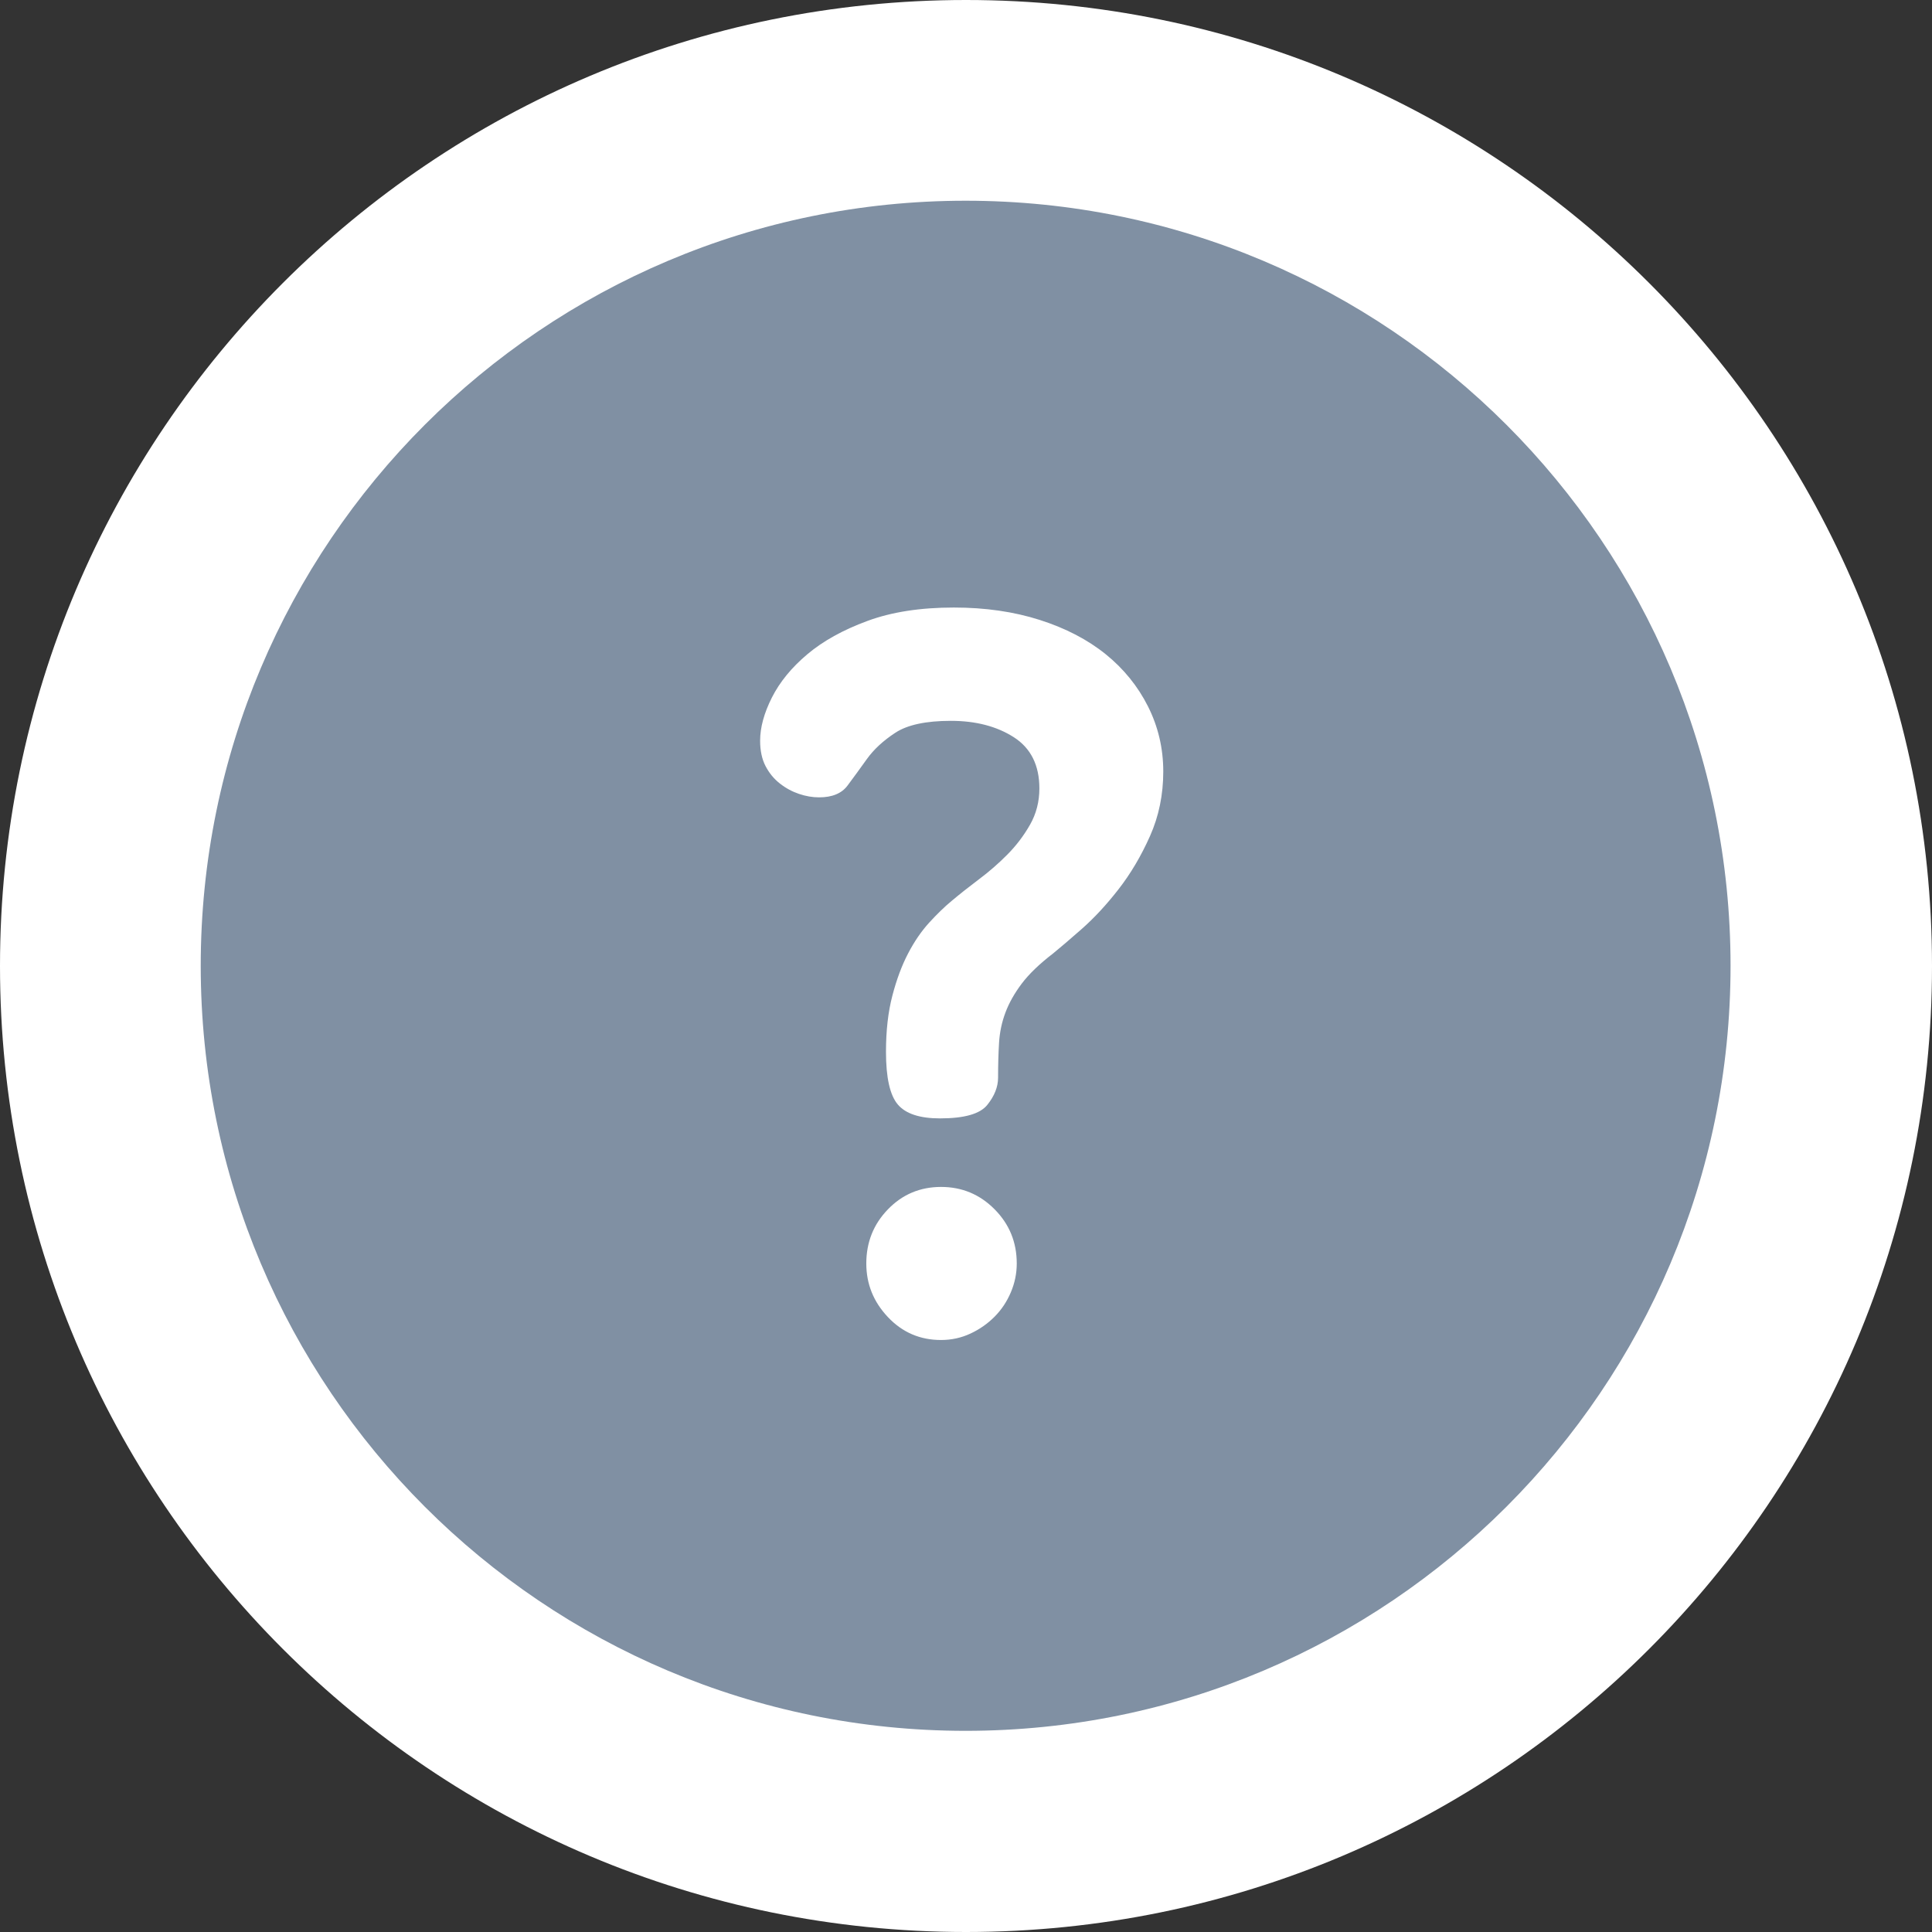 <svg xmlns="http://www.w3.org/2000/svg" xmlns:xlink="http://www.w3.org/1999/xlink" width="48px" height="48px">
    <rect width="100%" height="100%" fill="#333333" stroke="none"/>
    <path fill-rule="evenodd" fill="rgb(255, 255, 255)" d="M24.000,-0.000 C37.255,-0.000 48.000,10.745 48.000,24.000 C48.000,37.255 37.255,48.000 24.000,48.000 C10.745,48.000 -0.000,37.255 -0.000,24.000 C-0.000,10.745 10.745,-0.000 24.000,-0.000 Z"/>
    <path
        fill-rule="evenodd"
        fill="rgb(128, 144, 163)"
        d="M23.991,43.002 C13.498,43.002 4.987,34.490 4.987,23.994 C4.987,13.496 13.498,4.987 23.991,4.987 C34.484,4.987 42.995,13.496 42.995,23.994 C42.995,34.490 34.484,43.002 23.991,43.002 ZM22.061,32.724 C22.419,33.103 22.859,33.292 23.380,33.292 C23.640,33.292 23.885,33.238 24.113,33.131 C24.341,33.025 24.540,32.884 24.711,32.712 C24.882,32.539 25.017,32.337 25.114,32.107 C25.212,31.876 25.261,31.638 25.261,31.391 C25.261,30.864 25.078,30.415 24.711,30.045 C24.345,29.675 23.901,29.489 23.380,29.489 C22.859,29.489 22.419,29.675 22.061,30.045 C21.702,30.415 21.523,30.864 21.523,31.391 C21.523,31.901 21.702,32.345 22.061,32.724 ZM28.522,17.551 C28.269,17.049 27.919,16.617 27.472,16.255 C27.024,15.893 26.478,15.609 25.835,15.403 C25.191,15.197 24.479,15.094 23.697,15.094 C22.867,15.094 22.150,15.205 21.548,15.428 C20.945,15.650 20.448,15.926 20.058,16.255 C19.667,16.584 19.374,16.942 19.178,17.329 C18.983,17.716 18.885,18.074 18.885,18.403 C18.885,18.650 18.930,18.860 19.019,19.032 C19.109,19.205 19.227,19.350 19.374,19.465 C19.520,19.580 19.679,19.666 19.850,19.724 C20.021,19.782 20.188,19.810 20.351,19.810 C20.676,19.810 20.913,19.712 21.059,19.514 C21.206,19.317 21.365,19.099 21.536,18.860 C21.707,18.621 21.942,18.403 22.244,18.205 C22.545,18.008 23.005,17.909 23.624,17.909 C24.243,17.909 24.764,18.045 25.188,18.316 C25.611,18.588 25.823,19.012 25.823,19.588 C25.823,19.918 25.745,20.218 25.591,20.489 C25.436,20.761 25.249,21.008 25.029,21.230 C24.809,21.452 24.573,21.658 24.320,21.847 C24.068,22.037 23.844,22.214 23.649,22.378 C23.469,22.526 23.282,22.708 23.087,22.921 C22.891,23.136 22.716,23.391 22.562,23.687 C22.407,23.983 22.276,24.333 22.171,24.736 C22.065,25.140 22.012,25.605 22.012,26.131 C22.012,26.773 22.110,27.210 22.305,27.440 C22.500,27.671 22.850,27.786 23.355,27.786 C23.958,27.786 24.349,27.675 24.528,27.452 C24.707,27.230 24.797,27.004 24.797,26.773 C24.797,26.461 24.805,26.173 24.821,25.909 C24.837,25.646 24.890,25.395 24.980,25.156 C25.069,24.918 25.204,24.679 25.383,24.440 C25.562,24.202 25.823,23.950 26.165,23.687 C26.327,23.555 26.564,23.354 26.873,23.082 C27.182,22.810 27.488,22.481 27.789,22.094 C28.090,21.708 28.351,21.267 28.571,20.773 C28.791,20.279 28.901,19.745 28.901,19.168 C28.901,18.592 28.774,18.053 28.522,17.551 Z"/>
</svg>
